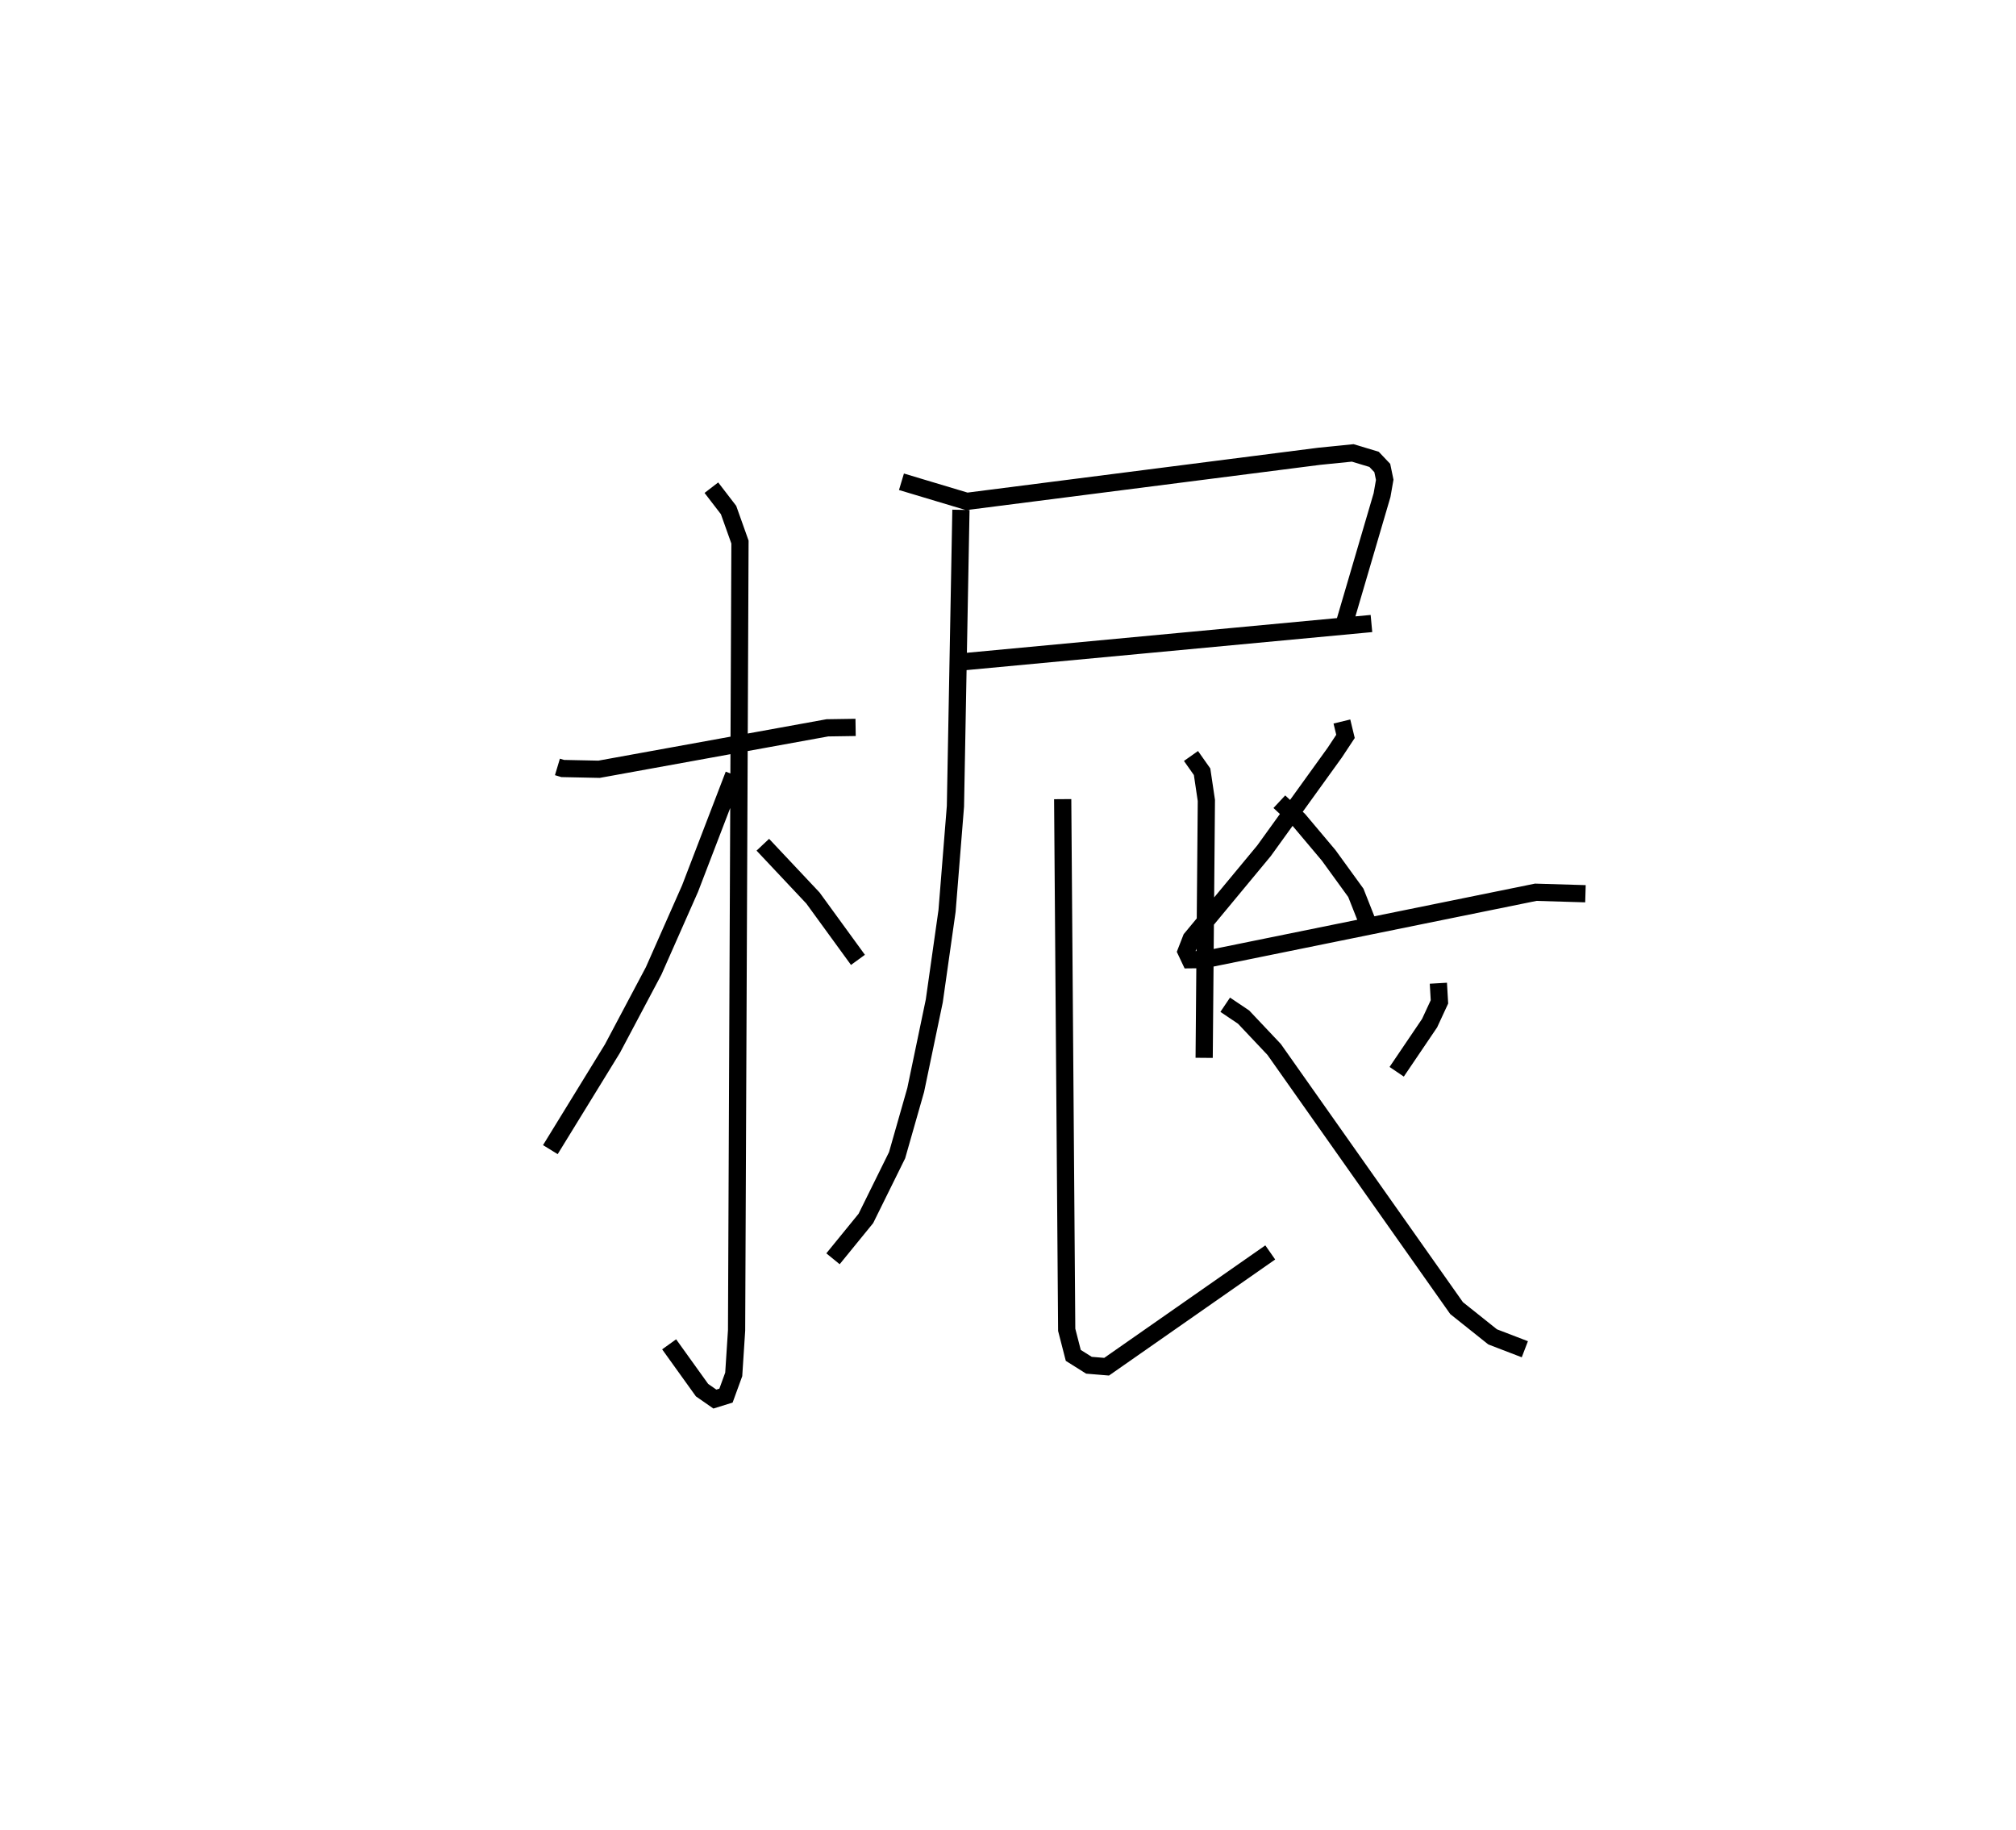 <?xml version="1.0" encoding="utf-8" ?>
<svg baseProfile="full" height="106.24" version="1.1" width="117.081" xmlns="http://www.w3.org/2000/svg" xmlns:ev="http://www.w3.org/2001/xml-events" xmlns:xlink="http://www.w3.org/1999/xlink"><defs /><rect fill="white" height="106.24" width="117.081" x="0" y="0" /><path d="M25,25 m0.0,0.0 m7.373,19.533 l0.307,0.092 2.111,0.044 l13.258,-2.406 1.641,-0.025 m-8.376,-13.92 l0.998,1.298 0.663,1.861 l-0.197,45.771 -0.166,2.559 l-0.449,1.232 -0.646,0.201 l-0.745,-0.518 -1.911,-2.661 m3.753,-33.074 l-2.54,6.614 -2.113,4.776 l-2.394,4.513 -3.605,5.866 m12.339,-17.705 l2.911,3.094 2.614,3.592 m2.527,-27.762 l3.795,1.138 20.469,-2.618 l1.943,-0.196 1.24,0.374 l0.477,0.503 0.142,0.684 l-0.156,0.891 -2.31,7.866 m-22.524,1.858 l24.219,-2.269 m-23.841,-6.601 l-0.319,17.213 -0.487,6.073 l-0.742,5.232 -1.079,5.17 l-1.08,3.786 -1.814,3.673 l-1.909,2.342 m29.555,-31.198 l0.209,0.864 -0.624,0.944 l-4.107,5.696 -4.232,5.104 l-0.291,0.747 0.226,0.479 l0.847,-0.009 19.23,-3.91 l2.887,0.086 m-17.778,-5.344 l1.129,1.054 1.736,2.062 l1.578,2.175 0.644,1.63 m-10.218,-9.576 l0.645,0.915 0.248,1.668 l-0.128,14.945 m-8.216,-15.022 l0.233,30.815 0.382,1.485 l0.91,0.572 1.026,0.085 l9.503,-6.636 m9.764,-15.632 l0.063,1.083 -0.572,1.234 l-1.912,2.825 m-9.958,-3.893 l1.067,0.718 1.775,1.879 l10.595,15.02 2.094,1.67 l1.87,0.718 " fill="none" stroke="black" stroke-width="1" /></svg>